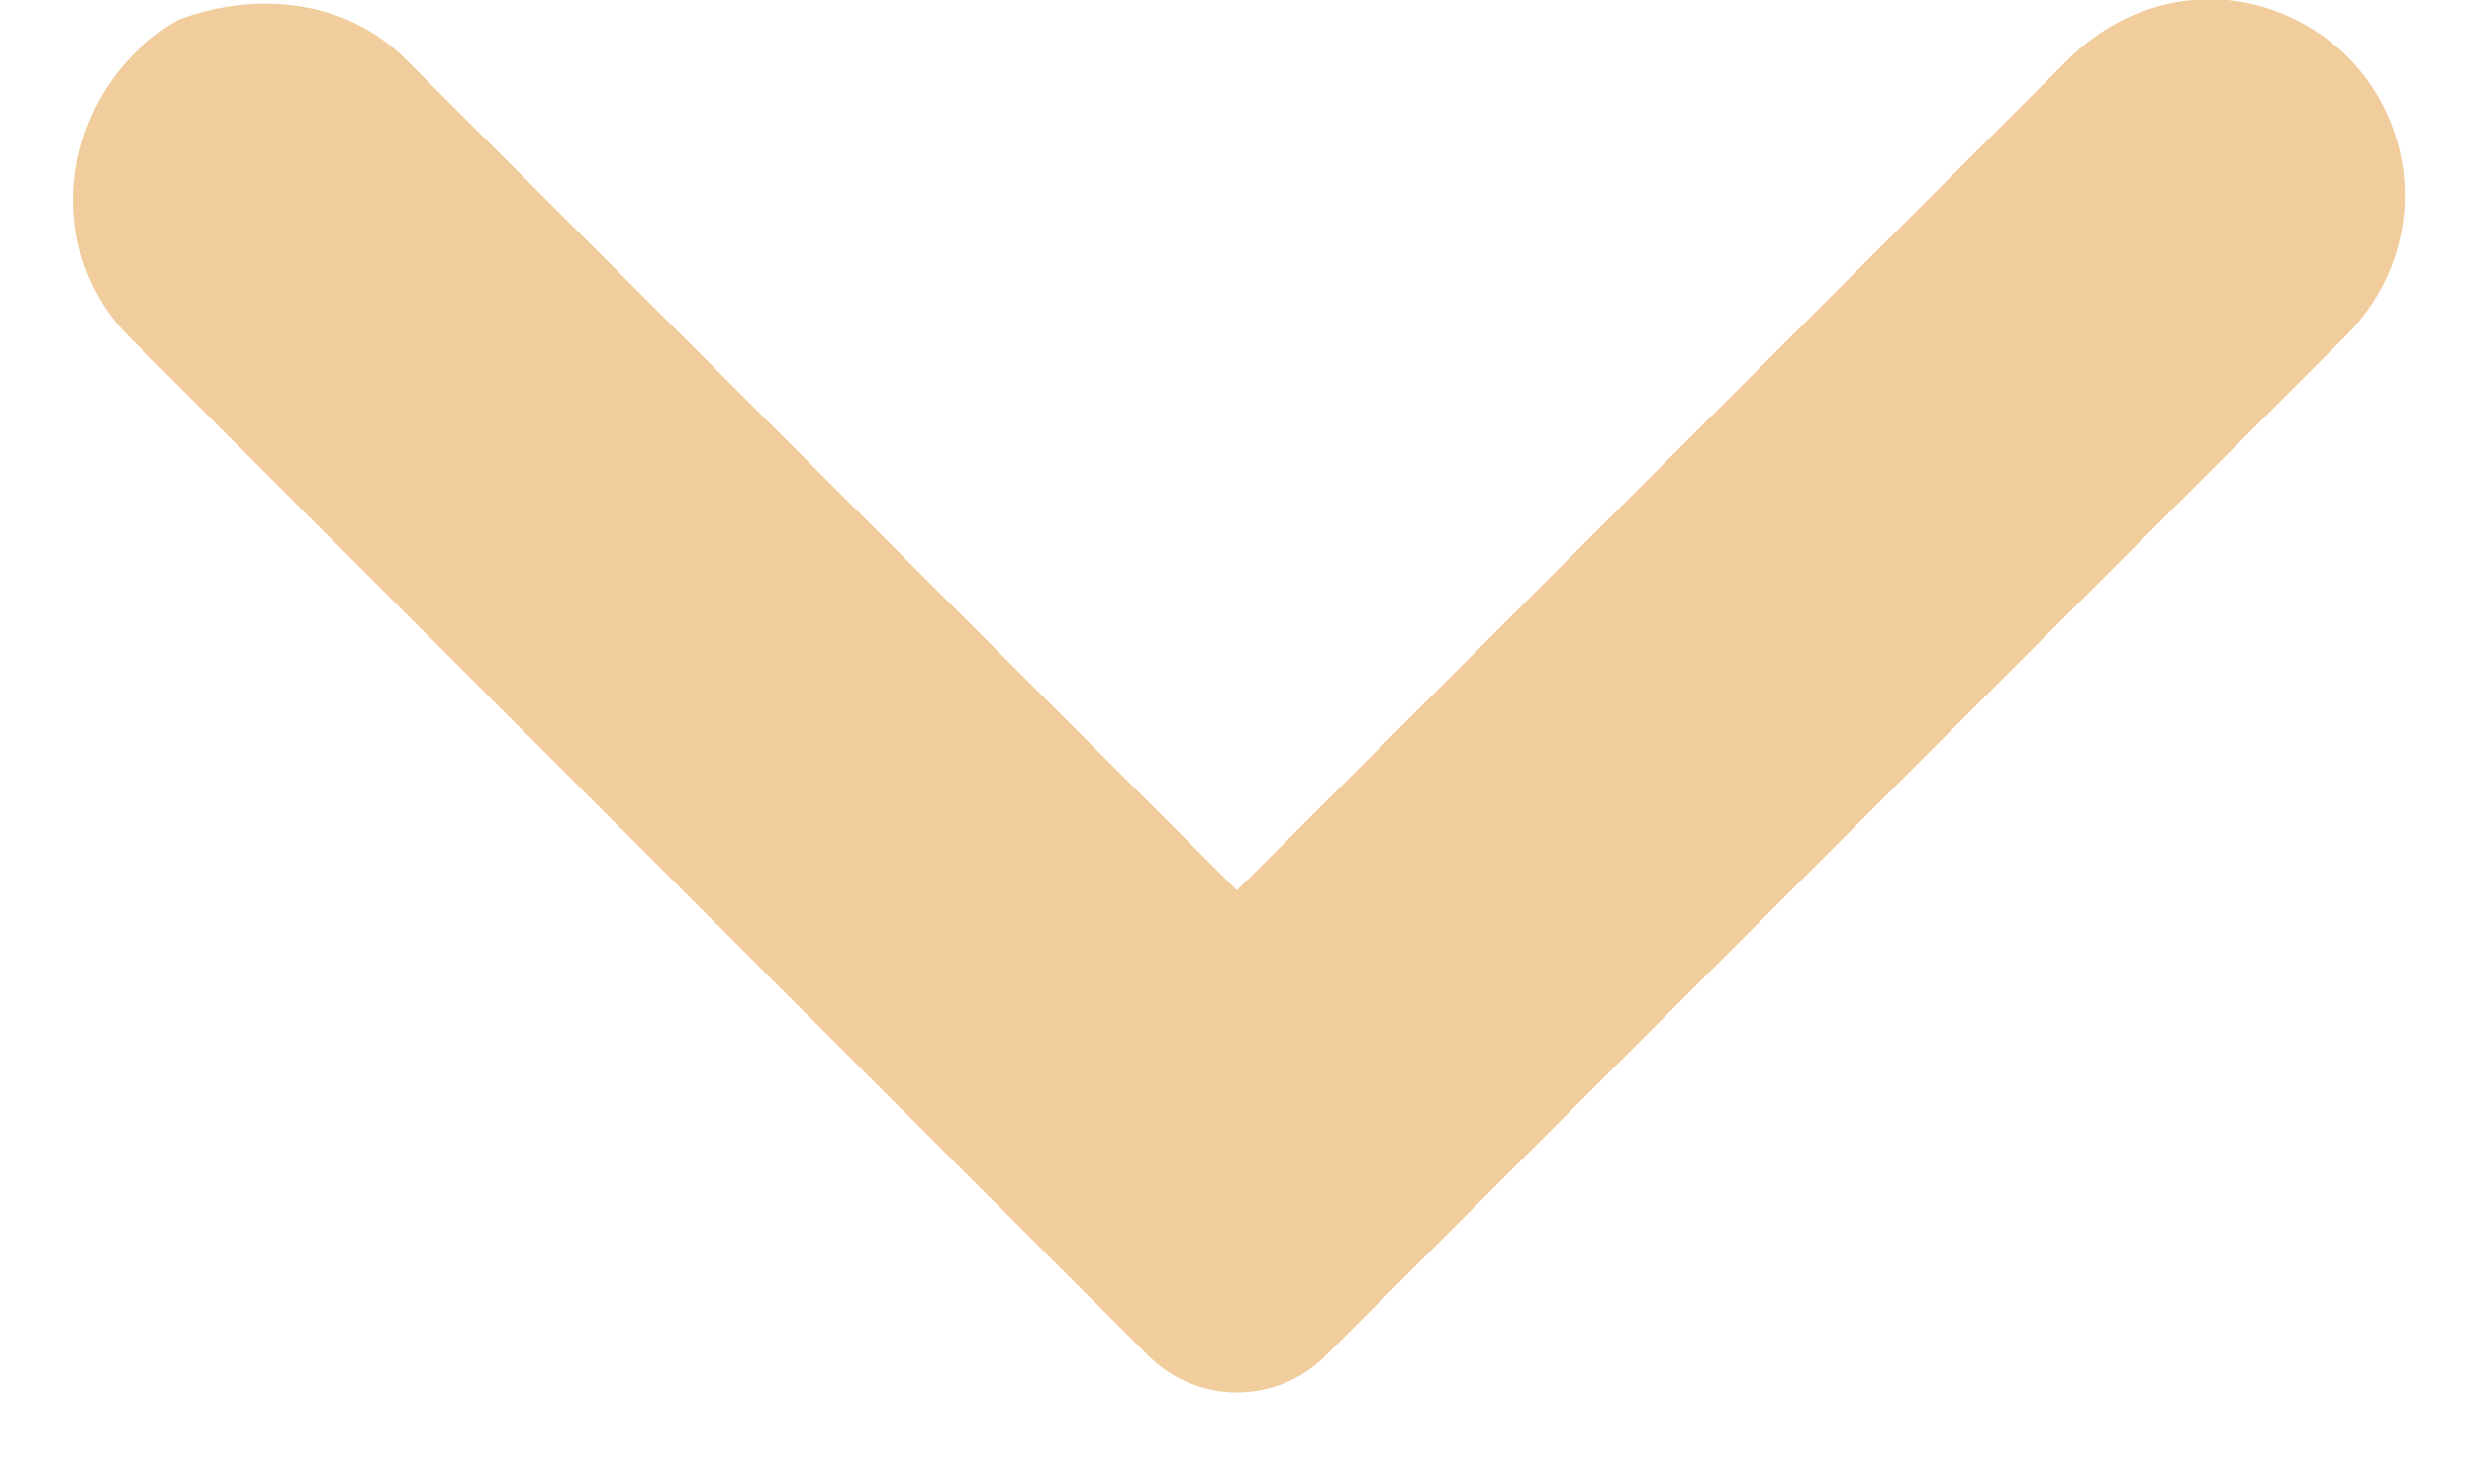 <?xml version="1.0" encoding="utf-8"?>
<!-- Generator: Adobe Illustrator 25.0.0, SVG Export Plug-In . SVG Version: 6.00 Build 0)  -->
<svg version="1.1" id="Layer_1" xmlns="http://www.w3.org/2000/svg" xmlns:xlink="http://www.w3.org/1999/xlink" x="0px" y="0px"
	 viewBox="0 0 25 15" style="enable-background:new 0 0 25 15;" xml:space="preserve">
<style type="text/css">
	.st0{fill:#F1CC9D;}
</style>
<path class="st0" d="M1.8,0.2C2.6-0.1,3.5,0,4.1,0.6L12.5,9l8.4-8.4c0.6-0.6,1.5-0.8,2.3-0.4c1.2,0.6,1.5,2.2,0.5,3.2L13.4,13.7
	c-0.5,0.5-1.3,0.5-1.8,0L1.3,3.4C0.4,2.5,0.6,0.9,1.8,0.2z"/>
</svg>
